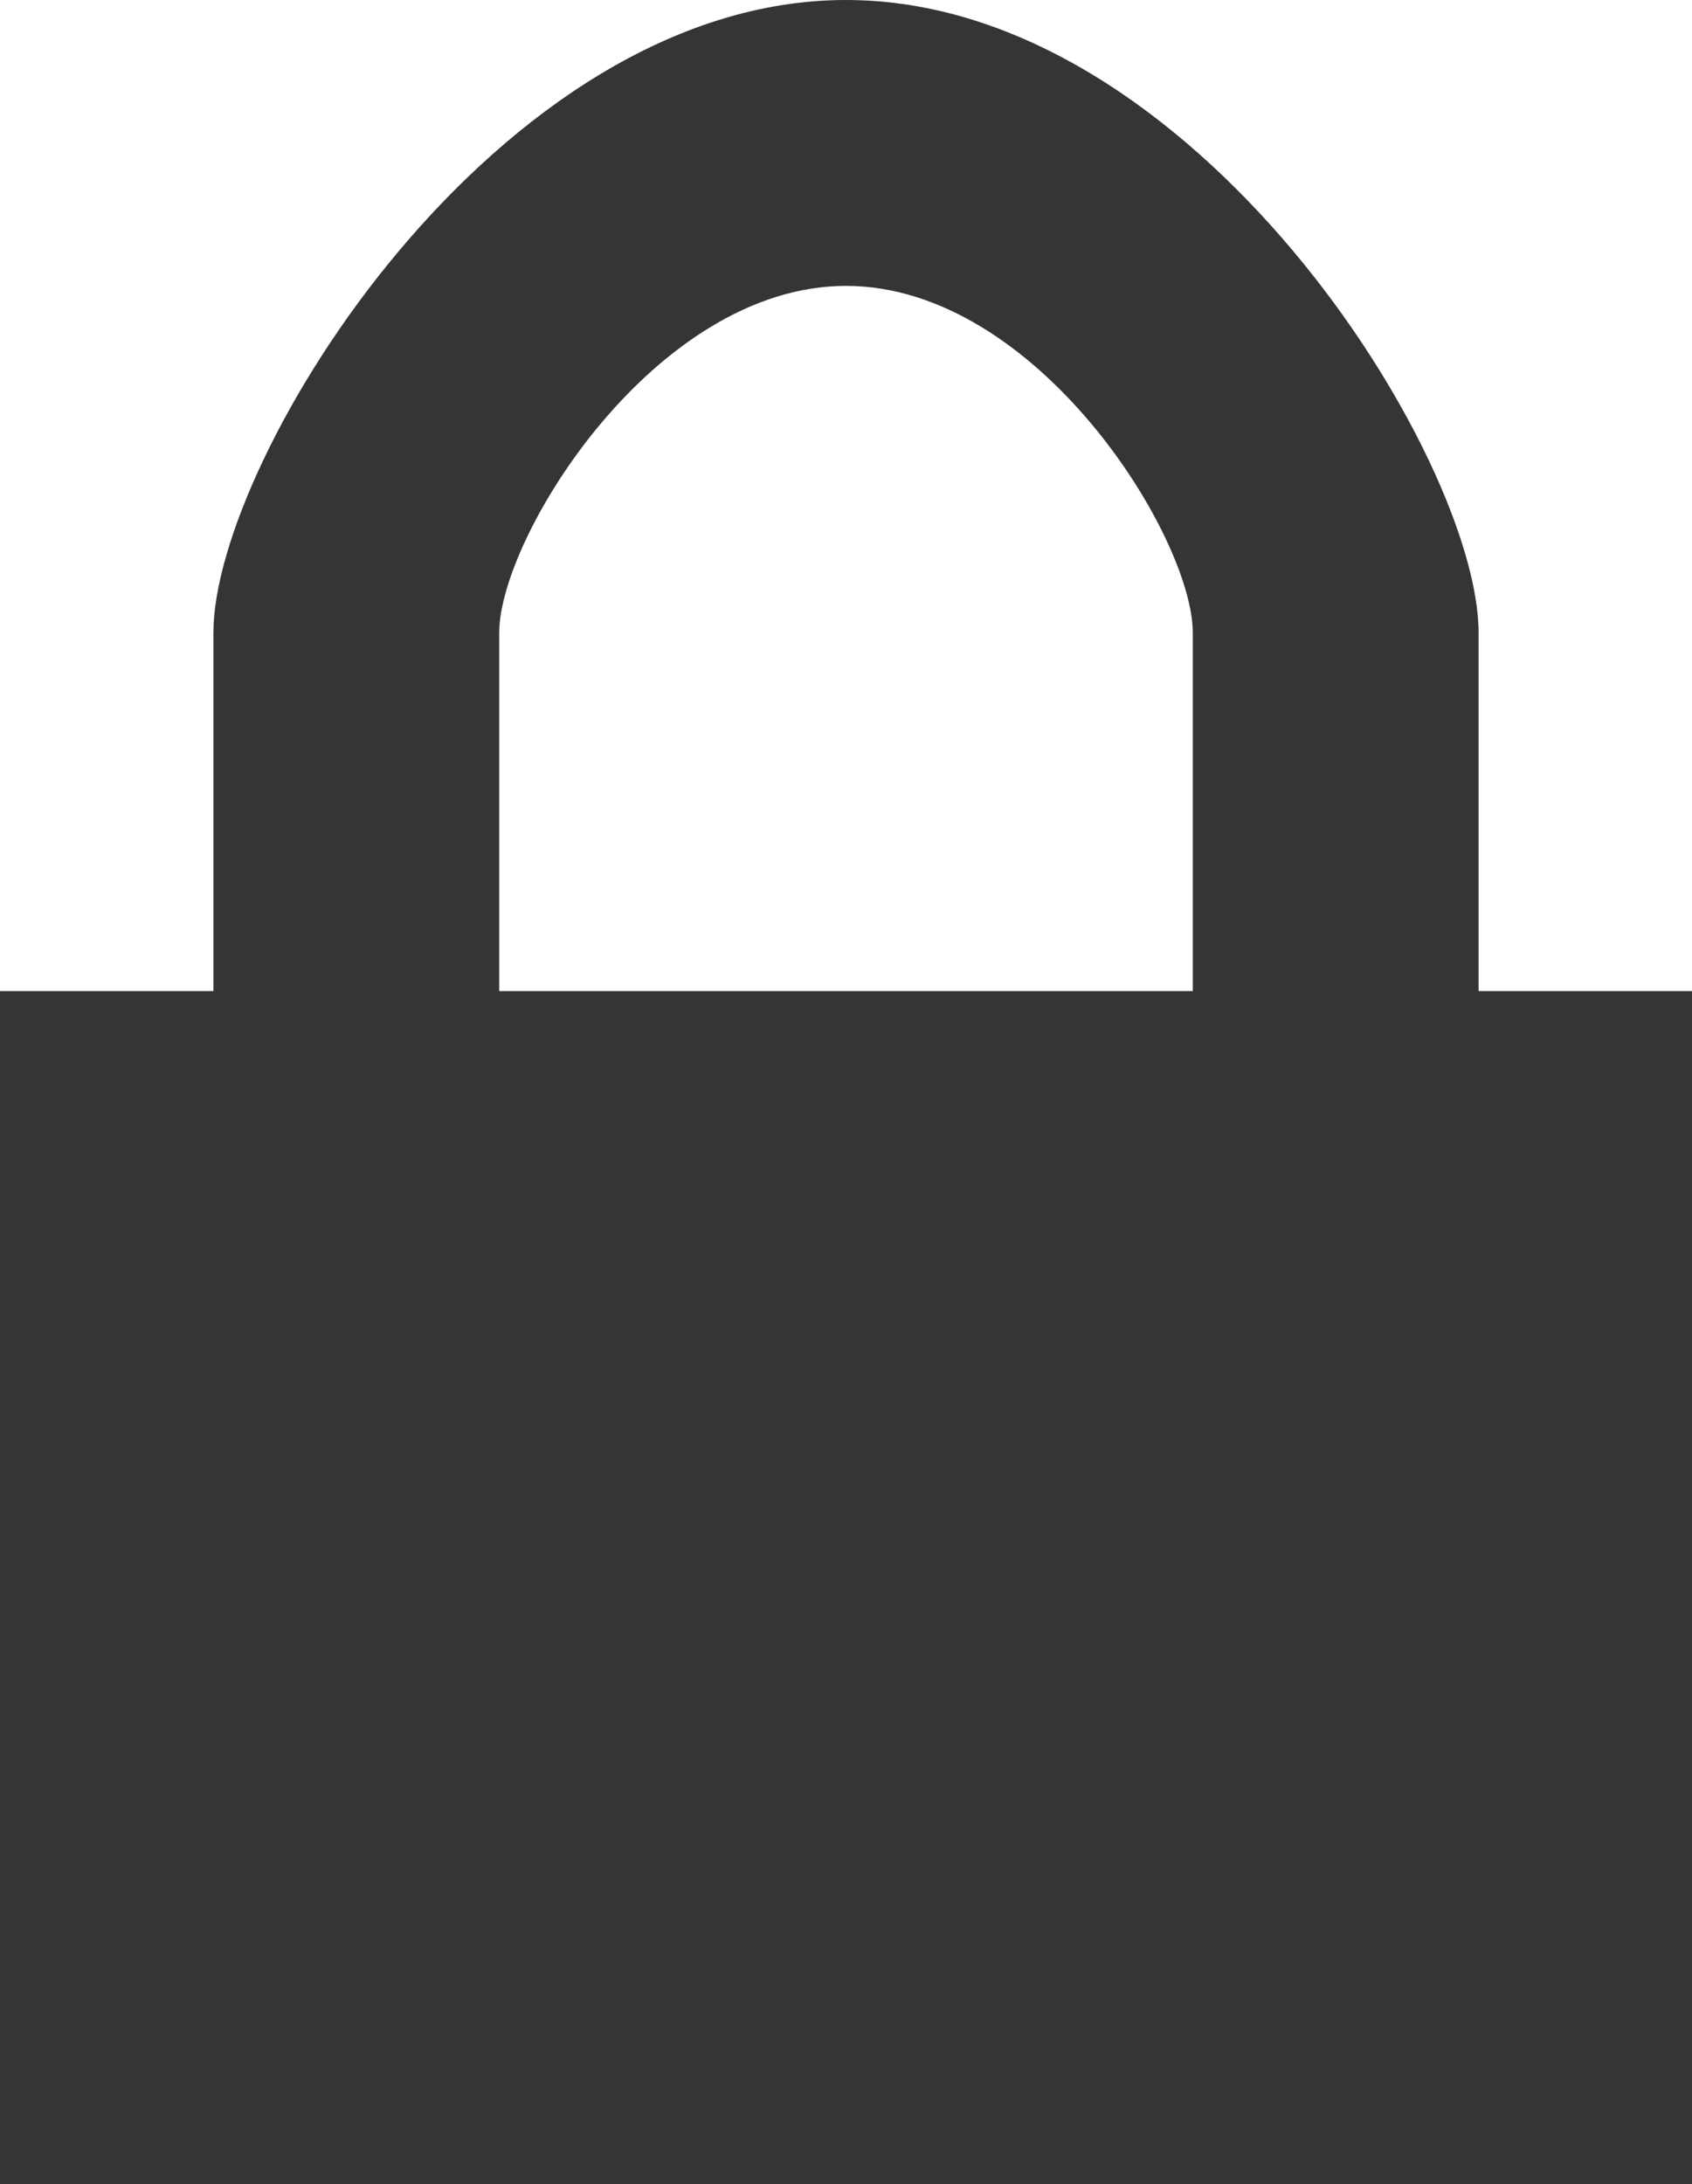 <?xml version="1.0" encoding="UTF-8" standalone="no"?>
<!-- Created with Inkscape (http://www.inkscape.org/) -->

<svg
   xmlns:dc="http://purl.org/dc/elements/1.1/"
   xmlns:cc="http://creativecommons.org/ns#"
   xmlns:rdf="http://www.w3.org/1999/02/22-rdf-syntax-ns#"
   xmlns:svg="http://www.w3.org/2000/svg"
   xmlns="http://www.w3.org/2000/svg"
   xmlns:sodipodi="http://sodipodi.sourceforge.net/DTD/sodipodi-0.dtd"
   xmlns:inkscape="http://www.inkscape.org/namespaces/inkscape"
   version="1.1"
   width="387.435"
   height="500"
   viewBox="0 0 387.435 500"
   id="svg2"
   xml:space="preserve"
   inkscape:version="0.48.4 r9939"
   sodipodi:docname="security.svg"><sodipodi:namedview
   pagecolor="#ffffff"
   bordercolor="#666666"
   borderopacity="1"
   objecttolerance="10"
   gridtolerance="10"
   guidetolerance="10"
   inkscape:pageopacity="0"
   inkscape:pageshadow="2"
   inkscape:window-width="1920"
   inkscape:window-height="1058"
   id="namedview6"
   showgrid="false"
   fit-margin-top="0"
   fit-margin-left="0"
   fit-margin-right="0"
   fit-margin-bottom="0"
   inkscape:zoom="1"
   inkscape:cx="15.217299"
   inkscape:cy="250"
   inkscape:window-x="-8"
   inkscape:window-y="-8"
   inkscape:window-maximized="1"
   inkscape:current-layer="svg2" /><defs
   id="defs7" />
<path
   d="M 0,226.876 0,500 l 387.435,0 0,-273.124 z m 48.865,0 c 0,0 0,-42.088 0,-82.024 C 48.865,104.916 113.846,-2.5237375e-7 193.717,-2.5237375e-7 273.588,-2.5237375e-7 338.569,104.916 338.569,144.852 c 0,39.936 0,82.024 0,82.024 l -65.445,0 c 0,0 0,-60.131 0,-82.024 0,-21.893 -35.622,-79.407 -79.407,-79.407 -43.785,0 -79.407,57.514 -79.407,79.407 0,21.893 0,82.024 0,82.024 z"
   id="lock-icon"
   inkscape:connector-curvature="0"
   style="fill:#353535;fill-opacity:1" />
</svg>